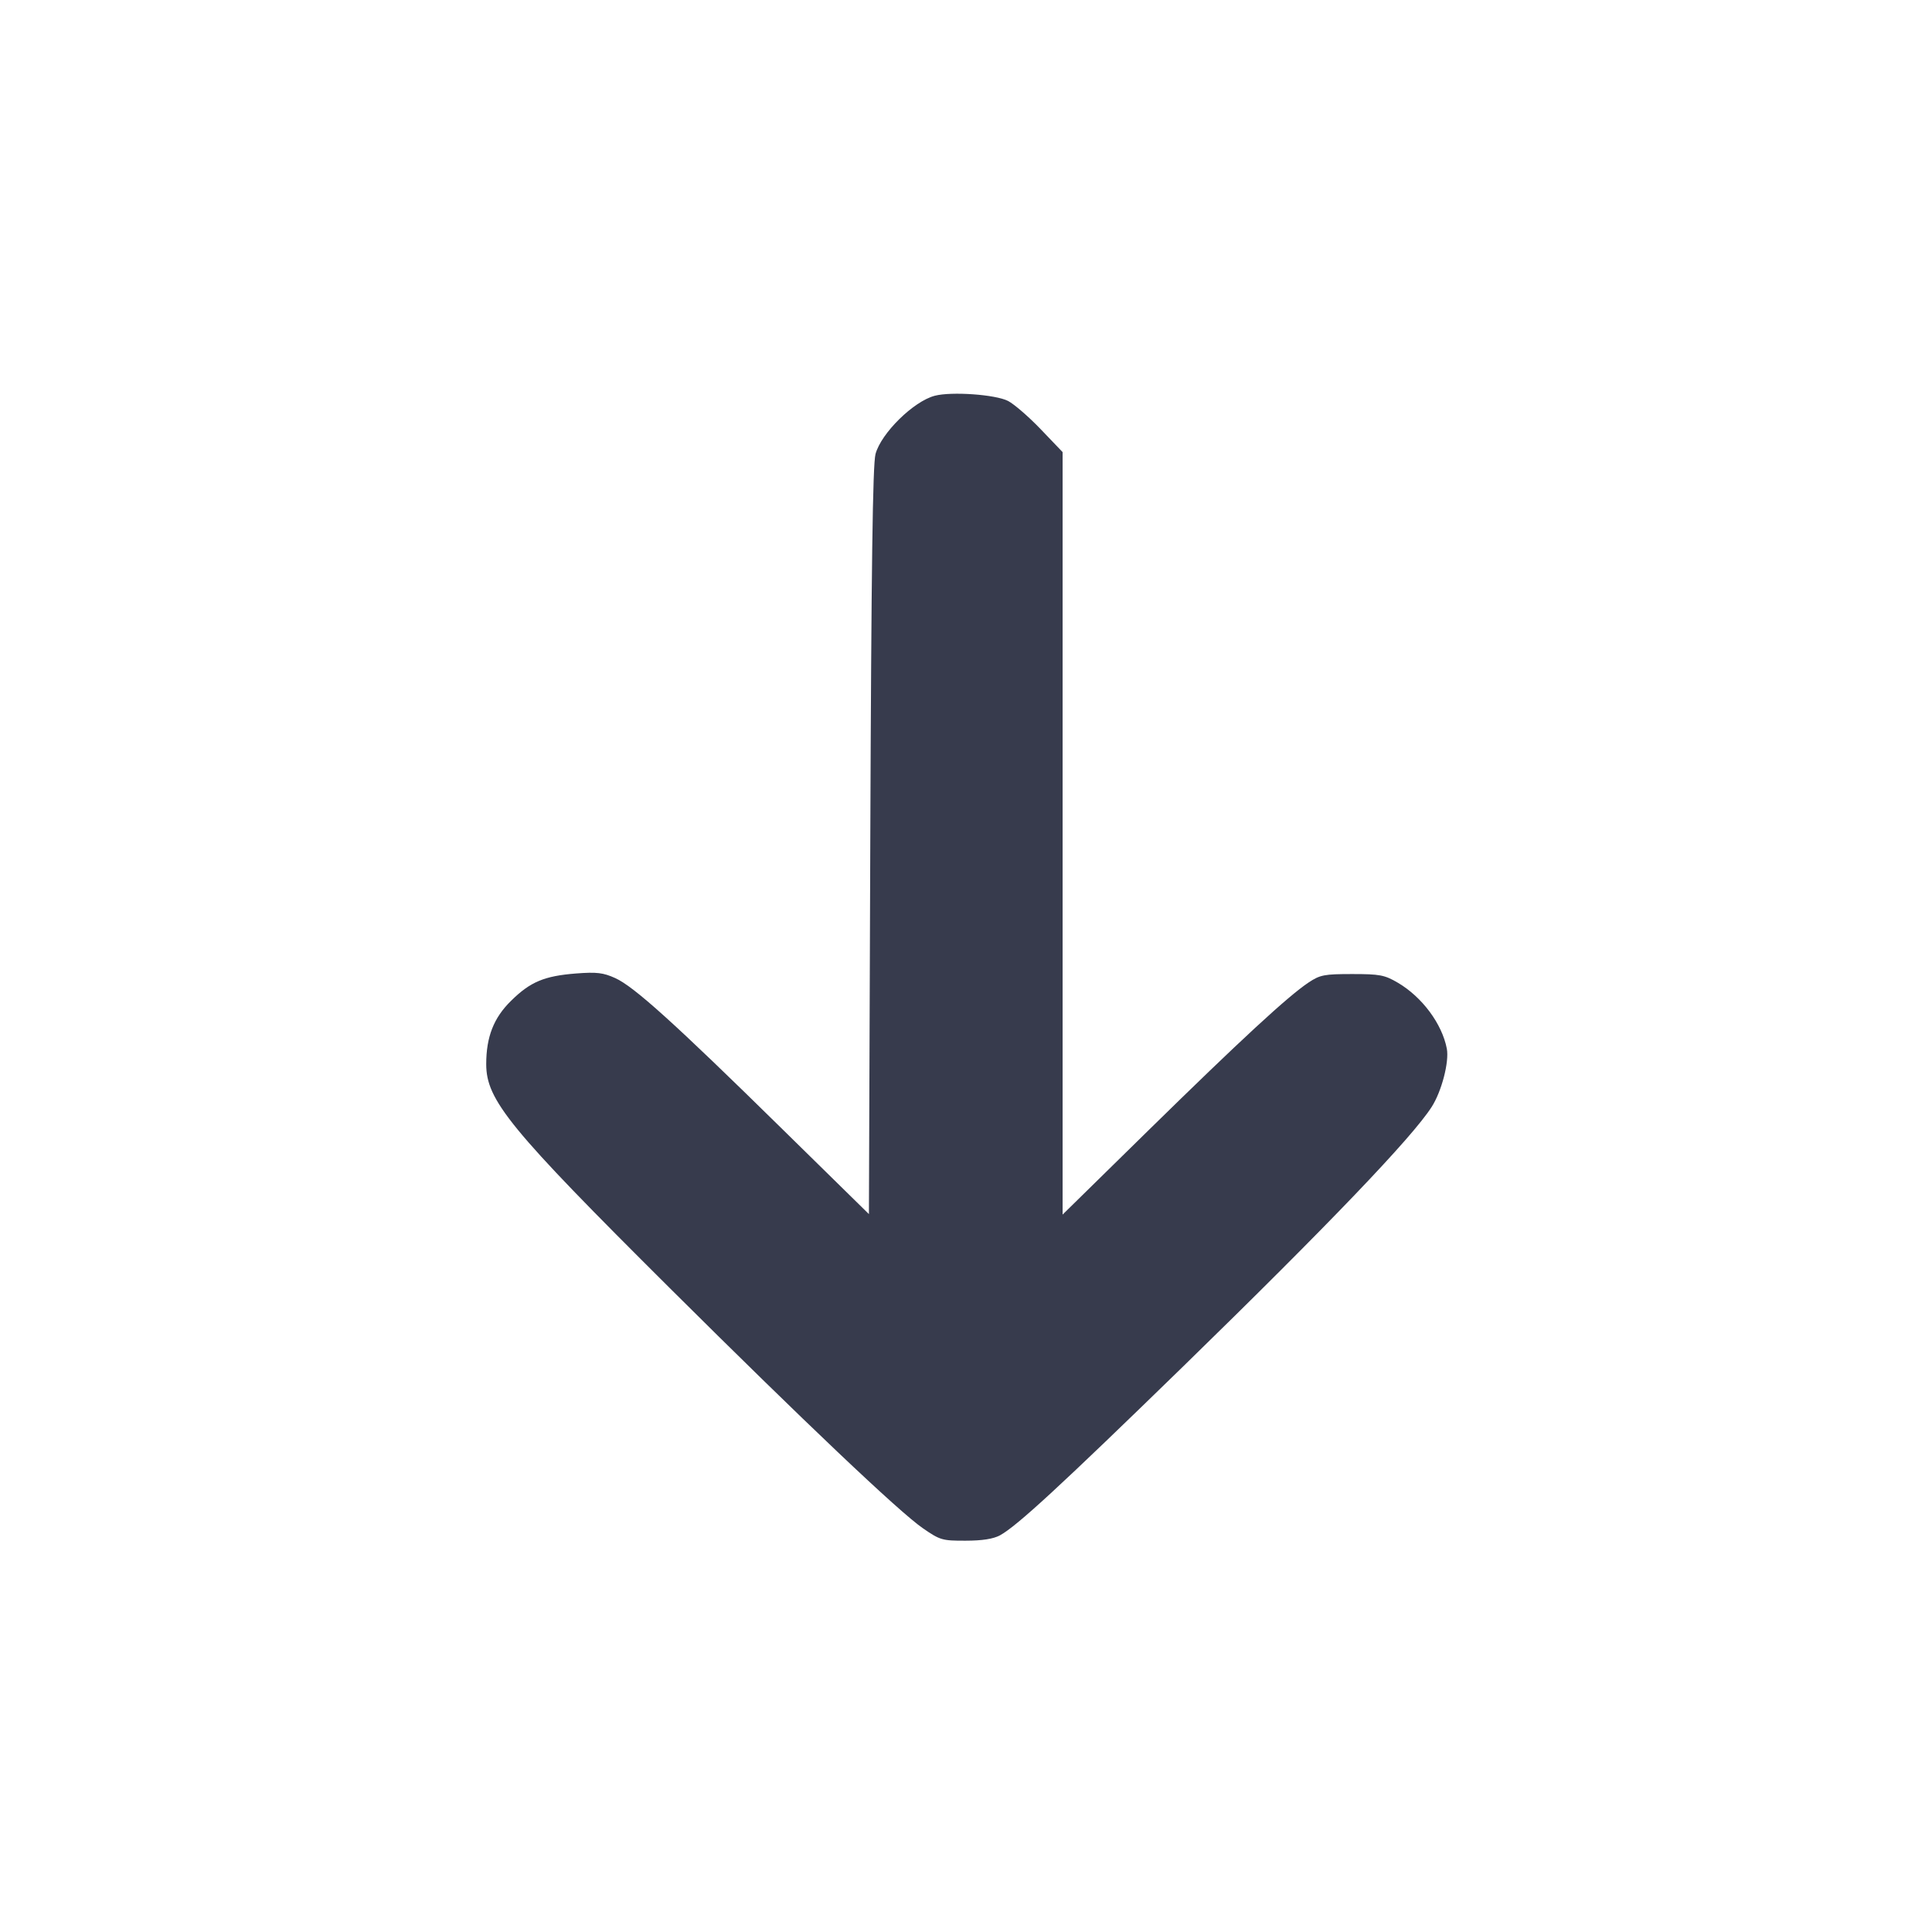 <svg width="24" height="24" viewBox="0 0 24 24" fill="none" xmlns="http://www.w3.org/2000/svg"><path d="M11.613 4.916 C 11.349 4.984,10.946 5.381,10.876 5.640 C 10.841 5.774,10.824 7.016,10.811 10.451 L 10.794 15.082 9.707 14.015 C 8.377 12.708,7.874 12.254,7.642 12.150 C 7.494 12.083,7.413 12.073,7.154 12.093 C 6.762 12.124,6.588 12.196,6.349 12.432 C 6.133 12.643,6.040 12.881,6.040 13.219 C 6.040 13.667,6.329 14.020,8.316 15.997 C 9.985 17.657,11.171 18.783,11.465 18.985 C 11.678 19.132,11.705 19.140,11.995 19.139 C 12.201 19.139,12.339 19.117,12.421 19.073 C 12.631 18.959,13.176 18.456,14.700 16.972 C 16.501 15.217,17.543 14.129,17.785 13.750 C 17.909 13.557,18.004 13.190,17.973 13.027 C 17.914 12.719,17.667 12.386,17.365 12.208 C 17.199 12.111,17.141 12.100,16.797 12.100 C 16.451 12.100,16.399 12.110,16.257 12.204 C 16.001 12.374,15.407 12.923,14.270 14.038 L 13.200 15.088 13.200 10.352 L 13.200 5.616 12.930 5.334 C 12.782 5.179,12.598 5.020,12.523 4.981 C 12.368 4.901,11.820 4.862,11.613 4.916 " fill="#373B4D" stroke="none" fill-rule="evenodd"></path></svg>